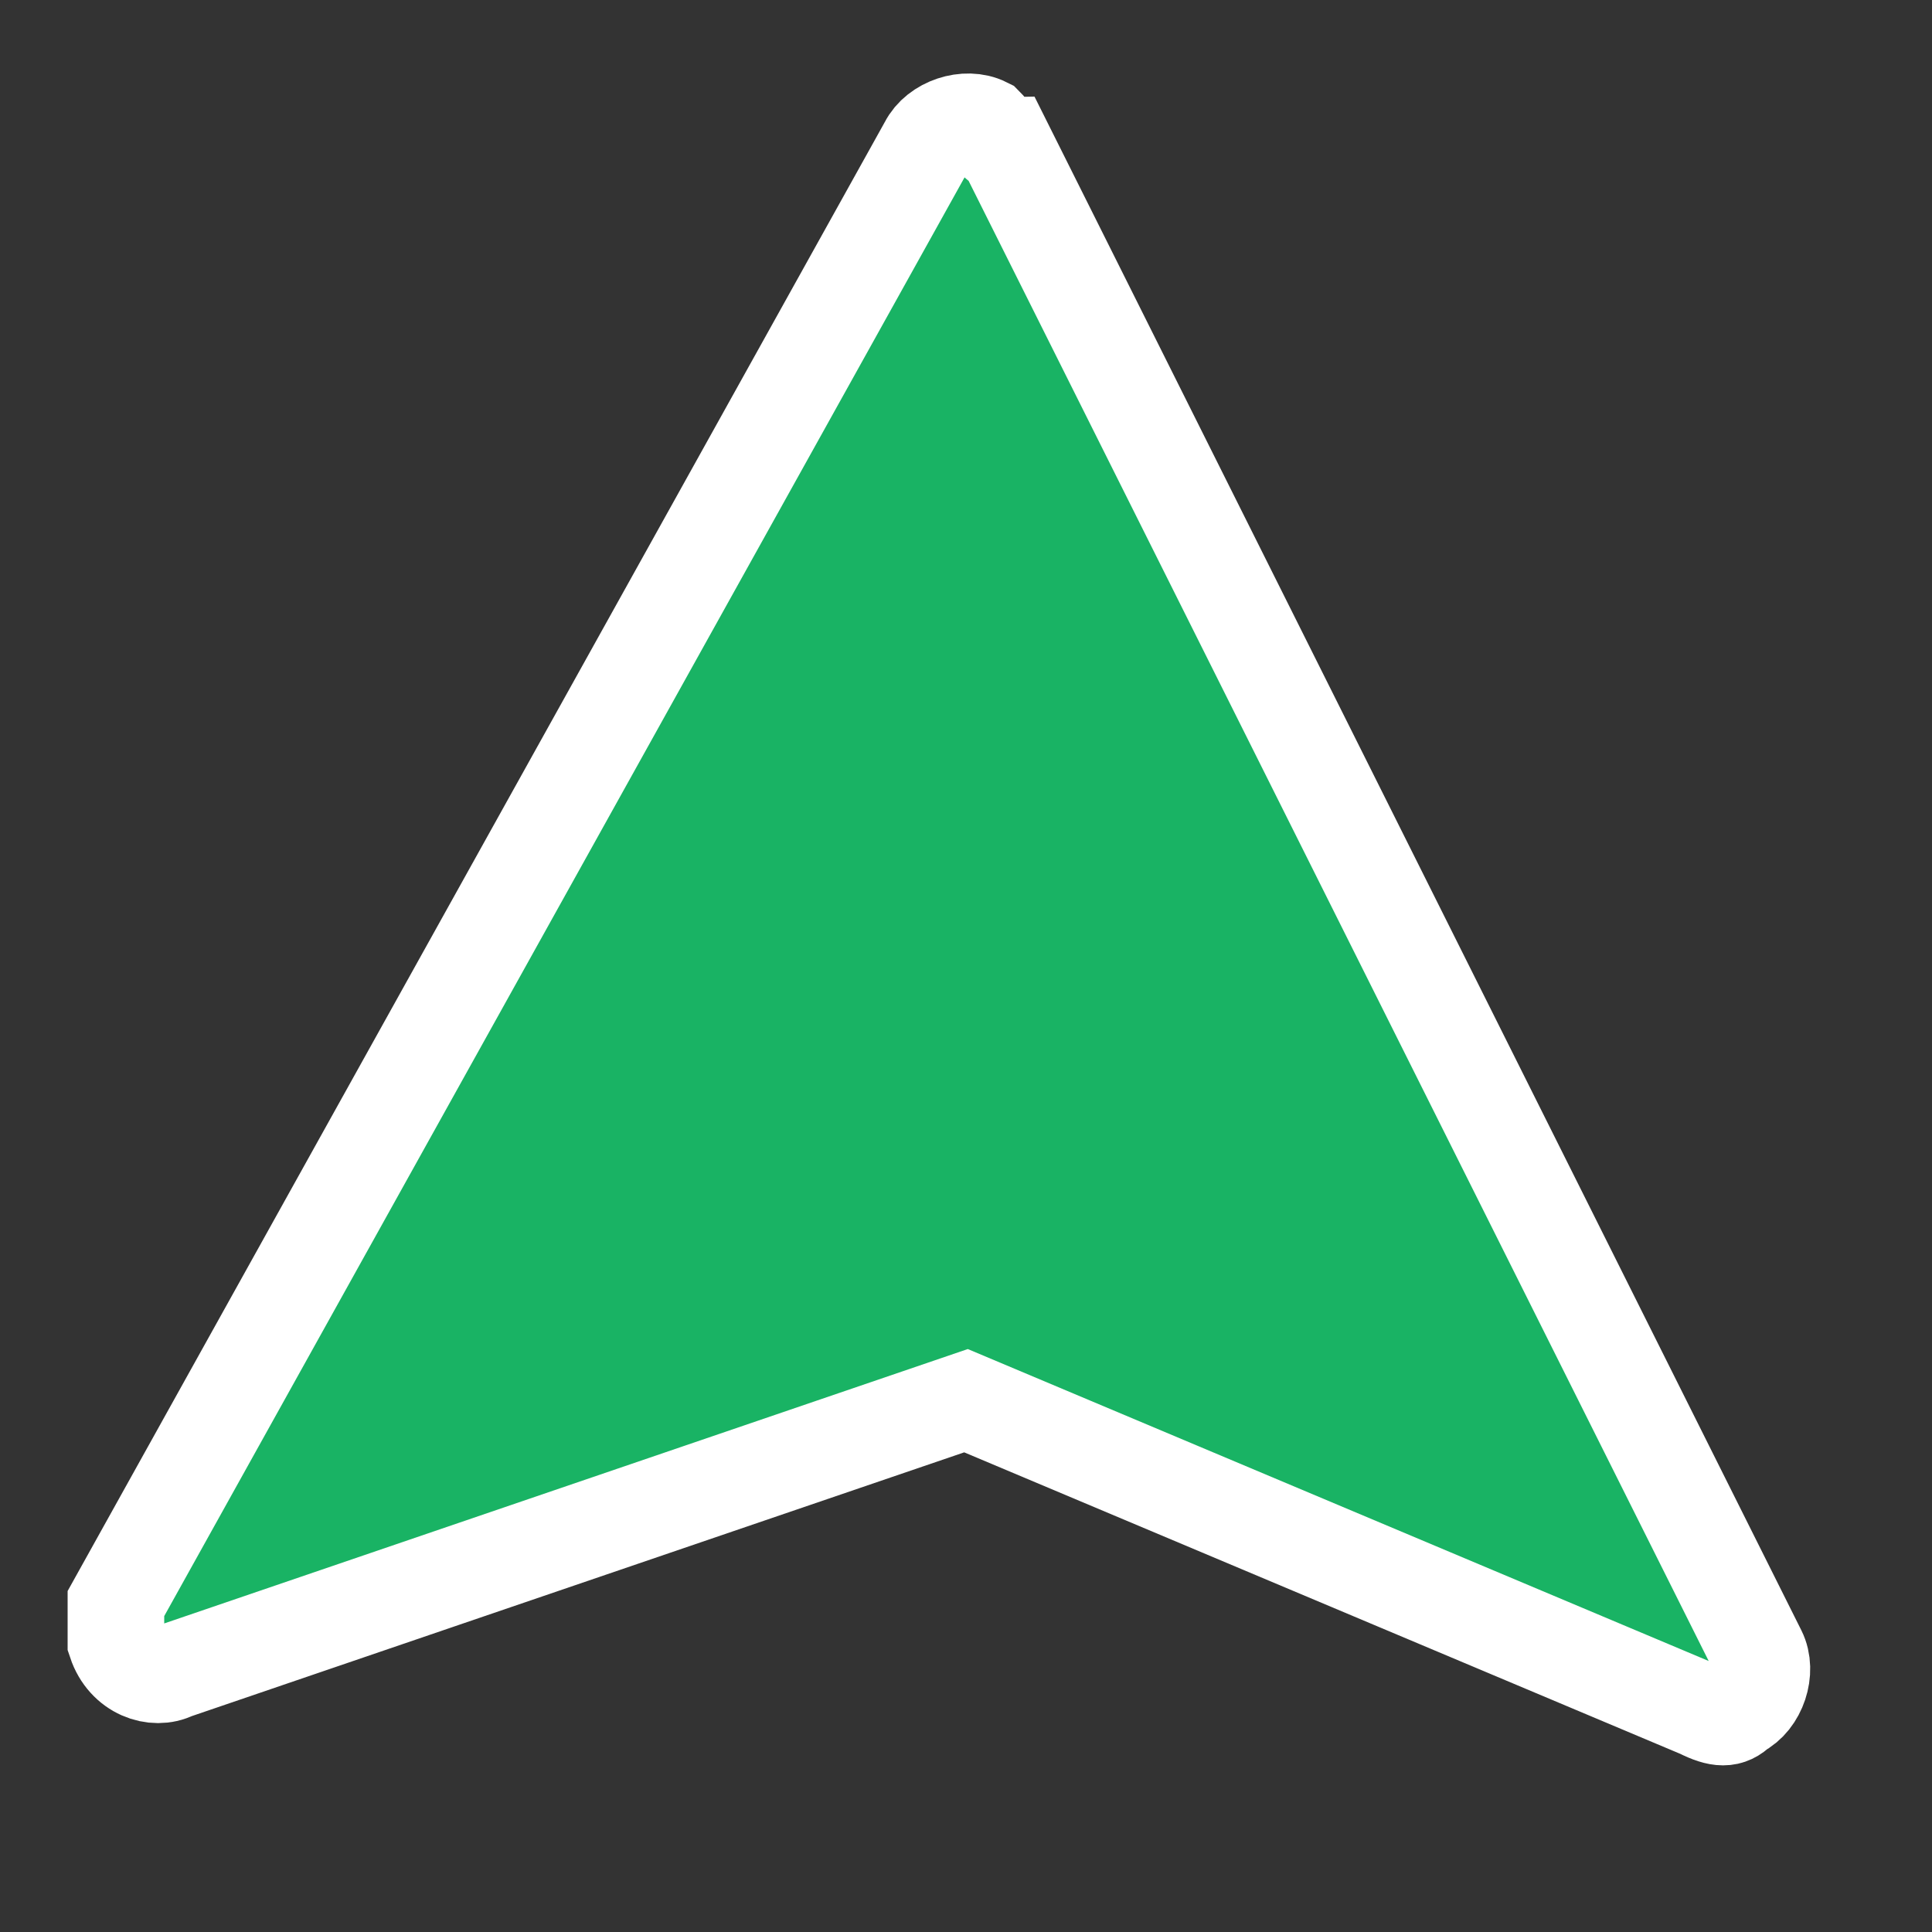 <?xml version="1.0" encoding="utf-8"?>
<!-- Generator: Adobe Illustrator 26.5.0, SVG Export Plug-In . SVG Version: 6.00 Build 0)  -->
<svg version="1.1" id="Layer_1" xmlns="http://www.w3.org/2000/svg" xmlns:xlink="http://www.w3.org/1999/xlink" x="0px" y="0px"
	 viewBox="0 0 20 20" style="enable-background:new 0 0 20 20;" xml:space="preserve">
<rect x="0" y="0" width="20" height="20" fill="#333333" stroke="none"/>
<style type="text/css">
	.st0{fill:none;}
	.st1{fill:#19B364;stroke:#FFFFFF;stroke-miterlimit:10;}
</style>
<path class="st0" d="M-1.7-2.1h24v24h-24C-1.7,21.9-1.7-2.1-1.7-2.1z"/>
<path class="st1" d="M10.4,1.5l7.8,15.6c0.1,0.2,0,0.5-0.2,0.6c-0.1,0.1-0.2,0.1-0.4,0L10,14.5l-8.2,2.8c-0.2,0.1-0.5,0-0.6-0.3
	c0-0.1,0-0.3,0-0.4L9.6,1.5c0.1-0.2,0.4-0.3,0.6-0.2C10.3,1.4,10.3,1.5,10.4,1.5z"/>
</svg>
